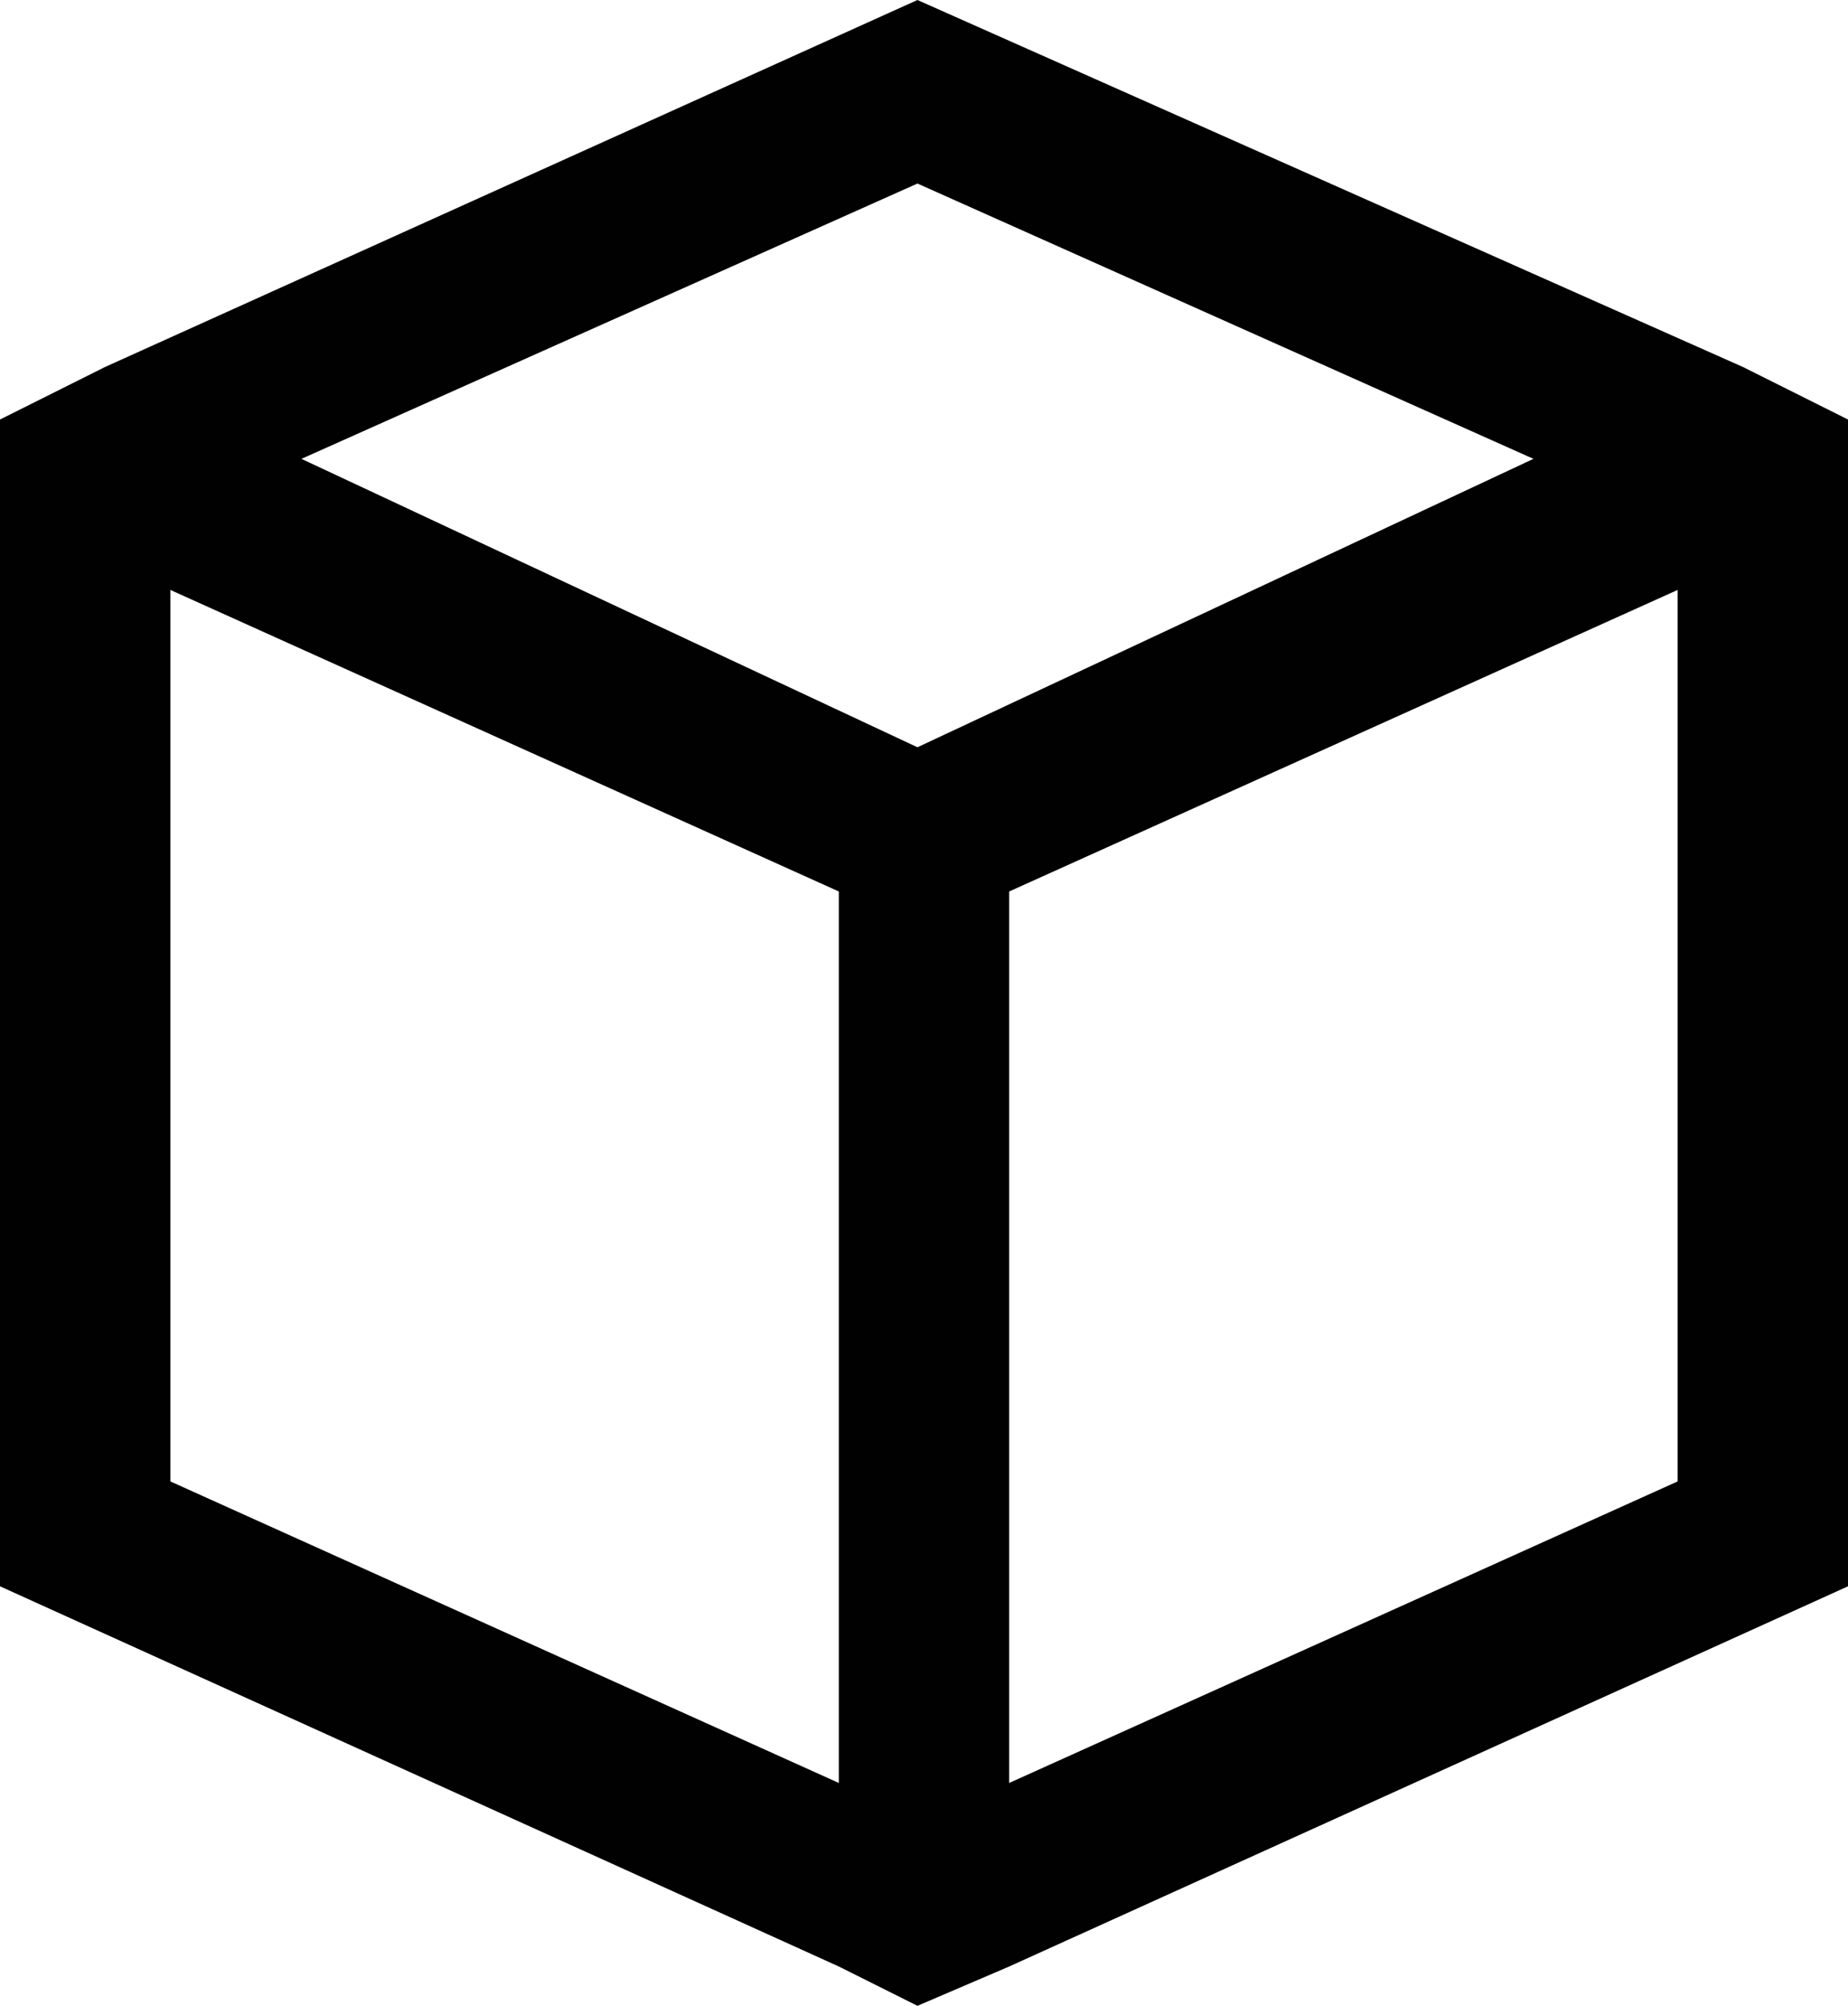 <?xml version="1.0" encoding="utf-8"?>
<!-- Generator: Adobe Illustrator 19.0.0, SVG Export Plug-In . SVG Version: 6.00 Build 0)  -->
<svg version="1.1" id="Calque_1" xmlns="http://www.w3.org/2000/svg" xmlns:xlink="http://www.w3.org/1999/xlink" x="0px" y="0px"
	 width="14.1px" height="15.3px" viewBox="0 0 14.1 15.3" style="enable-background:new 0 0 14.1 15.3;" xml:space="preserve">
<style type="text/css">
	.st0{fill:#010101;}
</style>
<path id="XMLID_1_" class="st0" d="M12.8,11.3l-5.1,2.3V6.8l5.1-2.3V11.3z M1.3,11.3V4.5l5.1,2.3v6.8L1.3,11.3z M7,1.4l4.7,2.1
	L7,5.7L2.3,3.5L7,1.4z M13.3,2.8L7,0L0.8,2.8L0,3.2v8.9L6.4,15L7,15.3L7.7,15l6.4-2.9V3.2L13.3,2.8z"/>
</svg>
